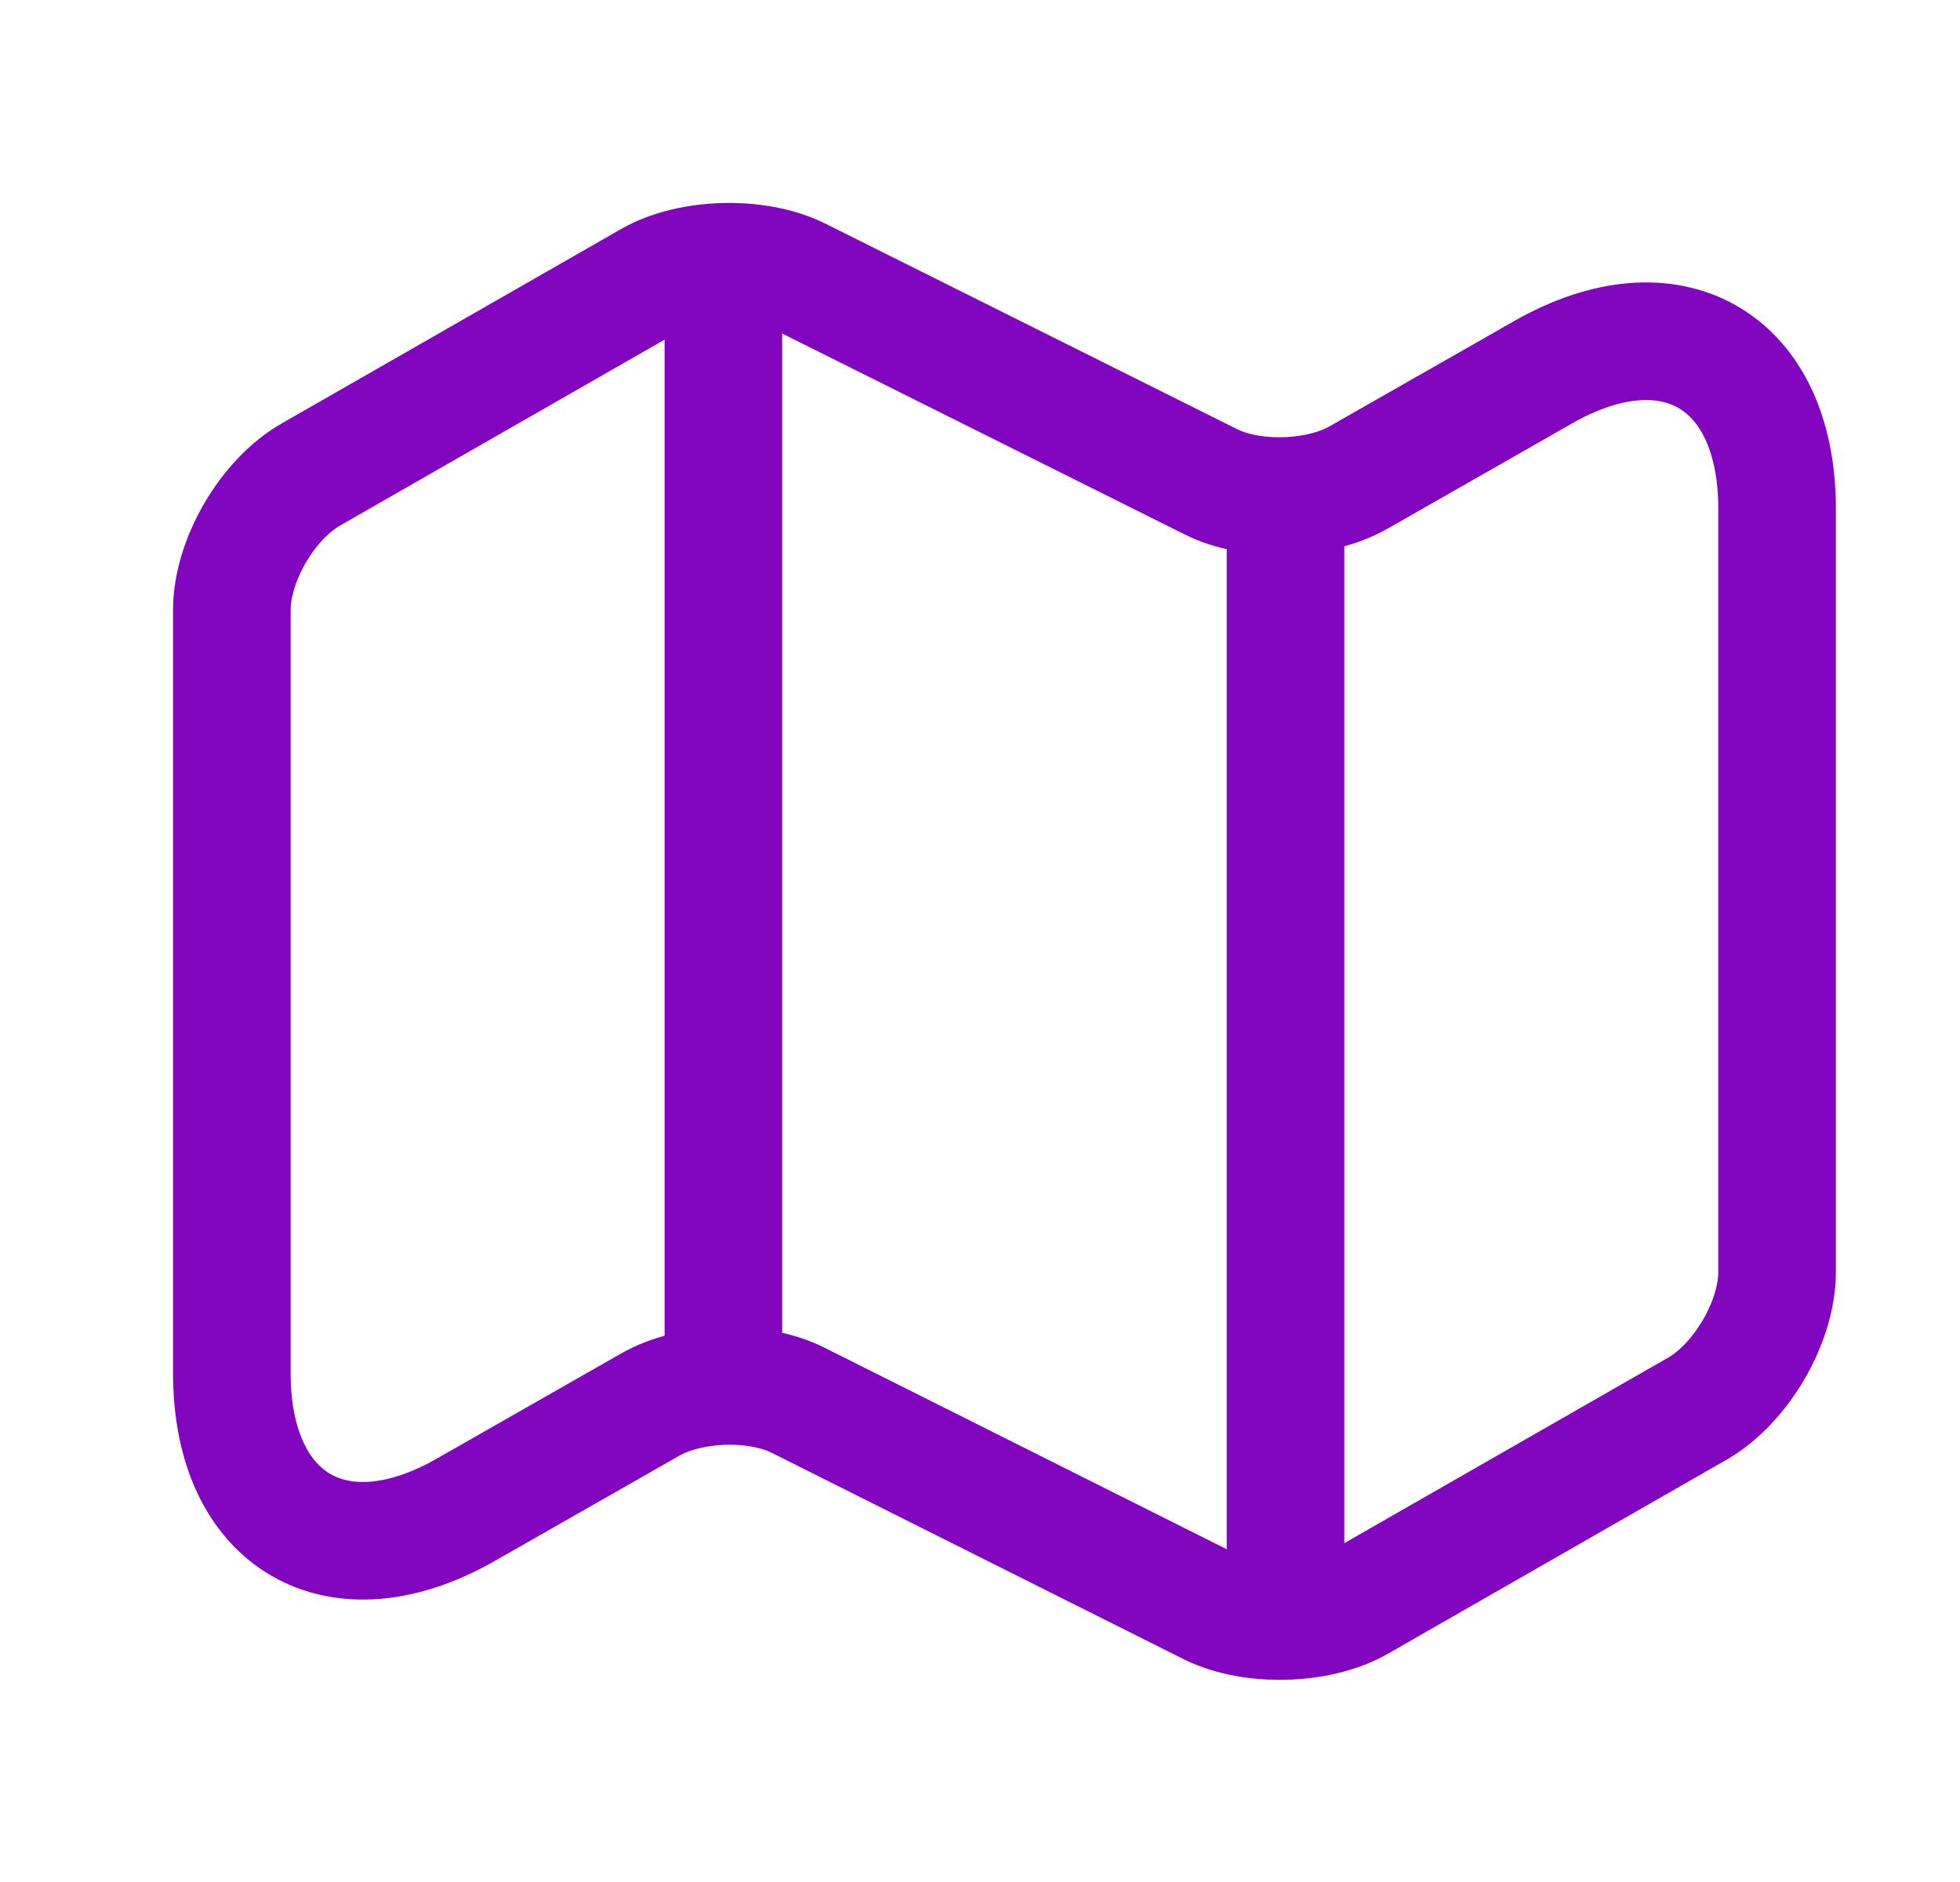<svg width="25" height="24" viewBox="0 0 25 24" fill="none" xmlns="http://www.w3.org/2000/svg">
<path d="M2.957 7.78V17.51C2.957 19.41 4.307 20.19 5.947 19.25L8.297 17.91C8.807 17.62 9.657 17.59 10.187 17.86L15.437 20.49C15.967 20.75 16.817 20.73 17.327 20.44L21.657 17.96C22.207 17.64 22.667 16.86 22.667 16.22V6.49C22.667 4.59 21.317 3.81 19.677 4.75L17.327 6.09C16.817 6.38 15.967 6.41 15.437 6.14L10.187 3.52C9.657 3.26 8.807 3.28 8.297 3.57L3.967 6.05C3.407 6.37 2.957 7.15 2.957 7.78Z" stroke="#8206C0" stroke-width="1.5" stroke-linecap="round" stroke-linejoin="round"/>
<path d="M9.227 4V17" stroke="#8206C0" stroke-width="1.5" stroke-linecap="round" stroke-linejoin="round"/>
<path d="M16.397 6.62V20" stroke="#8206C0" stroke-width="1.5" stroke-linecap="round" stroke-linejoin="round"/>
</svg>
